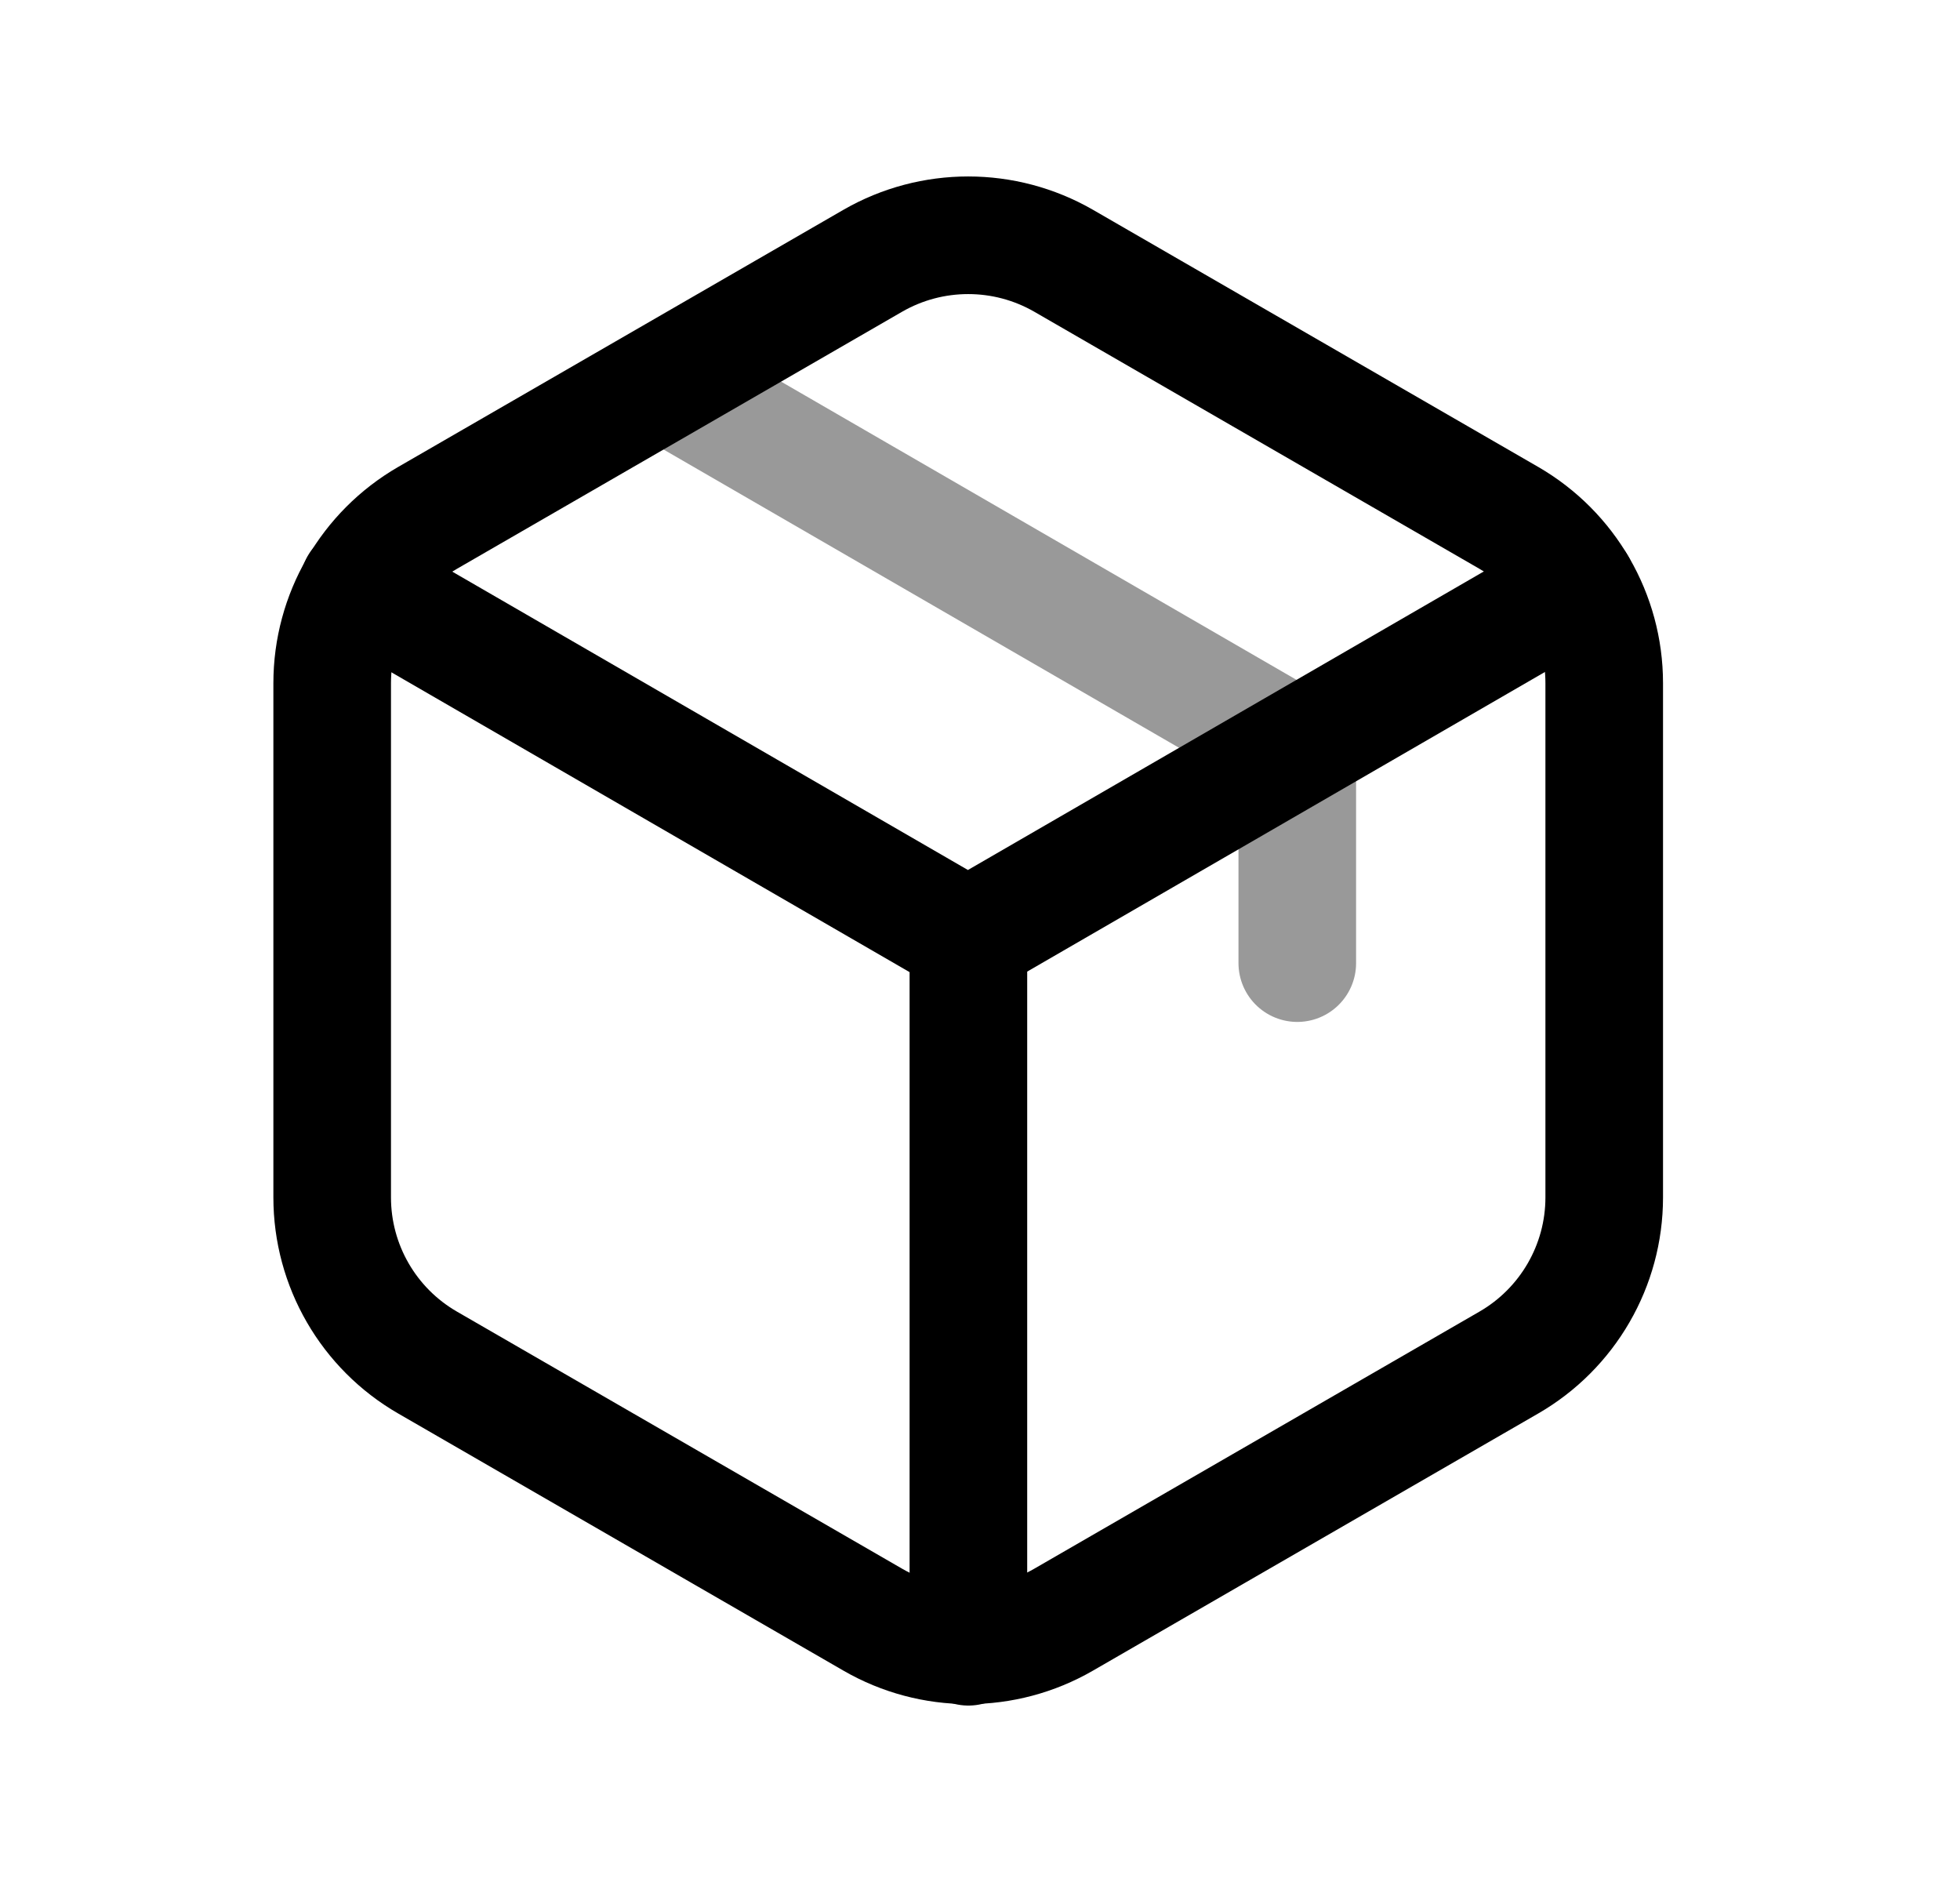 <svg width="25" height="24" viewBox="0 0 25 24" fill="none" xmlns="http://www.w3.org/2000/svg">
<path d="M20.462 8.712V15.27C20.462 16.139 19.997 16.942 19.245 17.376L13.566 20.655C12.813 21.09 11.886 21.09 11.133 20.655L5.454 17.376C4.701 16.942 4.237 16.139 4.237 15.27V8.712C4.237 7.842 4.701 7.039 5.454 6.604L11.133 3.325C11.886 2.892 12.813 2.892 13.566 3.325L19.245 6.604C19.997 7.039 20.462 7.842 20.462 8.712Z" stroke="black" stroke-width="1.5" stroke-linecap="round" stroke-linejoin="round"/>
<path opacity="0.4" d="M8.775 5.046L16.547 9.542V12.282" stroke="black" stroke-width="1.5" stroke-linecap="round" stroke-linejoin="round"/>
<path d="M4.574 7.465L12.346 11.961L20.117 7.465" stroke="black" stroke-width="1.5" stroke-linecap="round" stroke-linejoin="round"/>
<path d="M12.352 21V11.954" stroke="black" stroke-width="1.5" stroke-linecap="round" stroke-linejoin="round"/>
</svg>